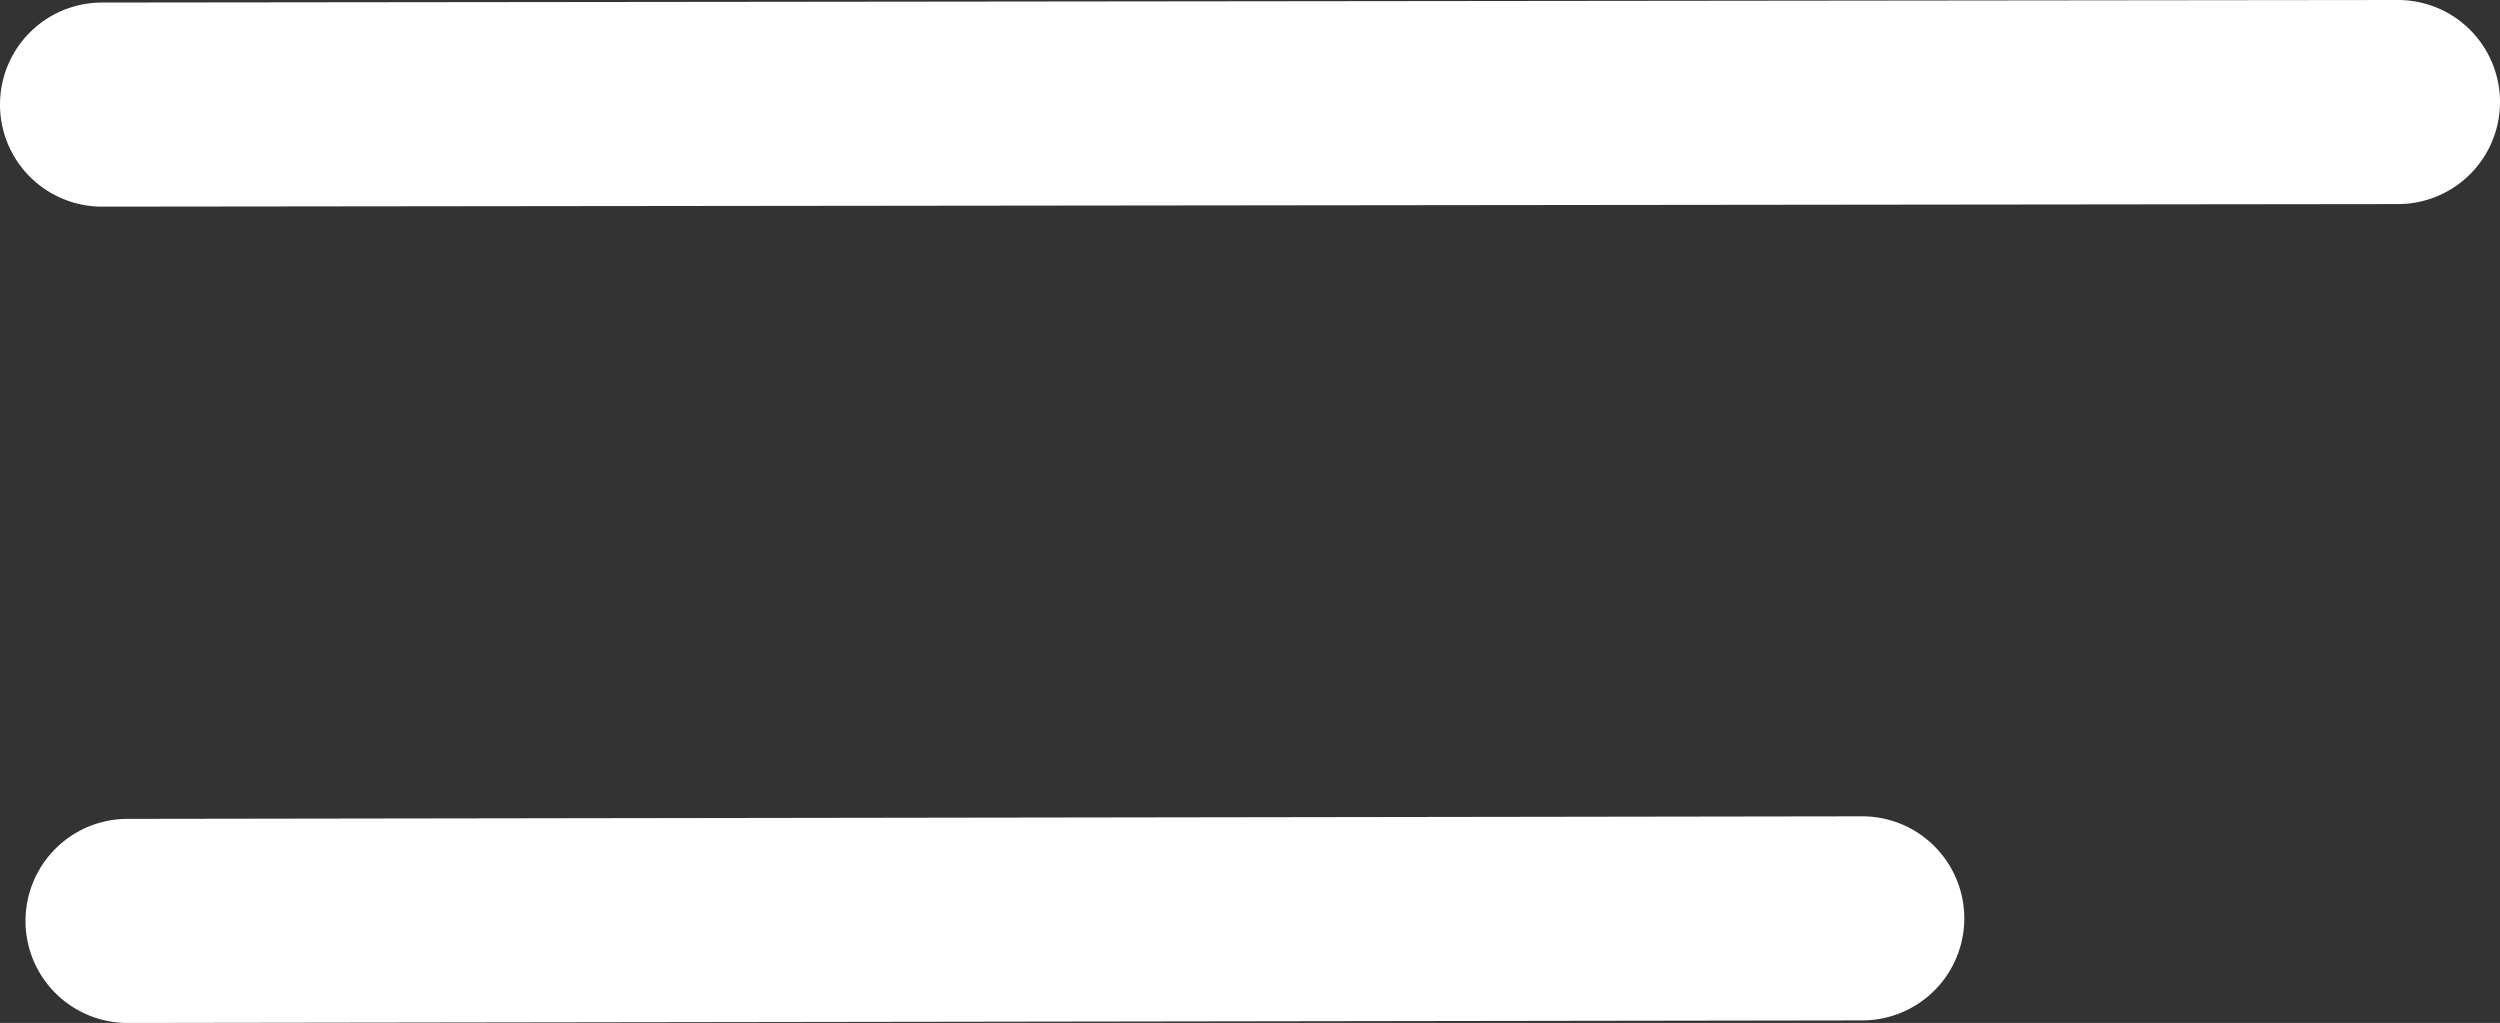 <svg xmlns="http://www.w3.org/2000/svg" viewBox="0 0 98 40.1"><rect x="0" y="0" width="98" height="40.1" fill="#333333" stroke="none"/><defs><style>.cls-1{fill:#fff;}</style></defs><title>Risorsa 3</title><g id="Livello_2" data-name="Livello 2"><g id="Livello_1-2" data-name="Livello 1"><path class="cls-1" d="M4,8.1a4,4,0,1,1,0-8L94,0h0a4,4,0,0,1,0,8L4,8.1Z"/><path class="cls-1" d="M5,40.1a4,4,0,0,1,0-8L73,32h0a4,4,0,0,1,0,8L5,40.1Z"/></g></g></svg>